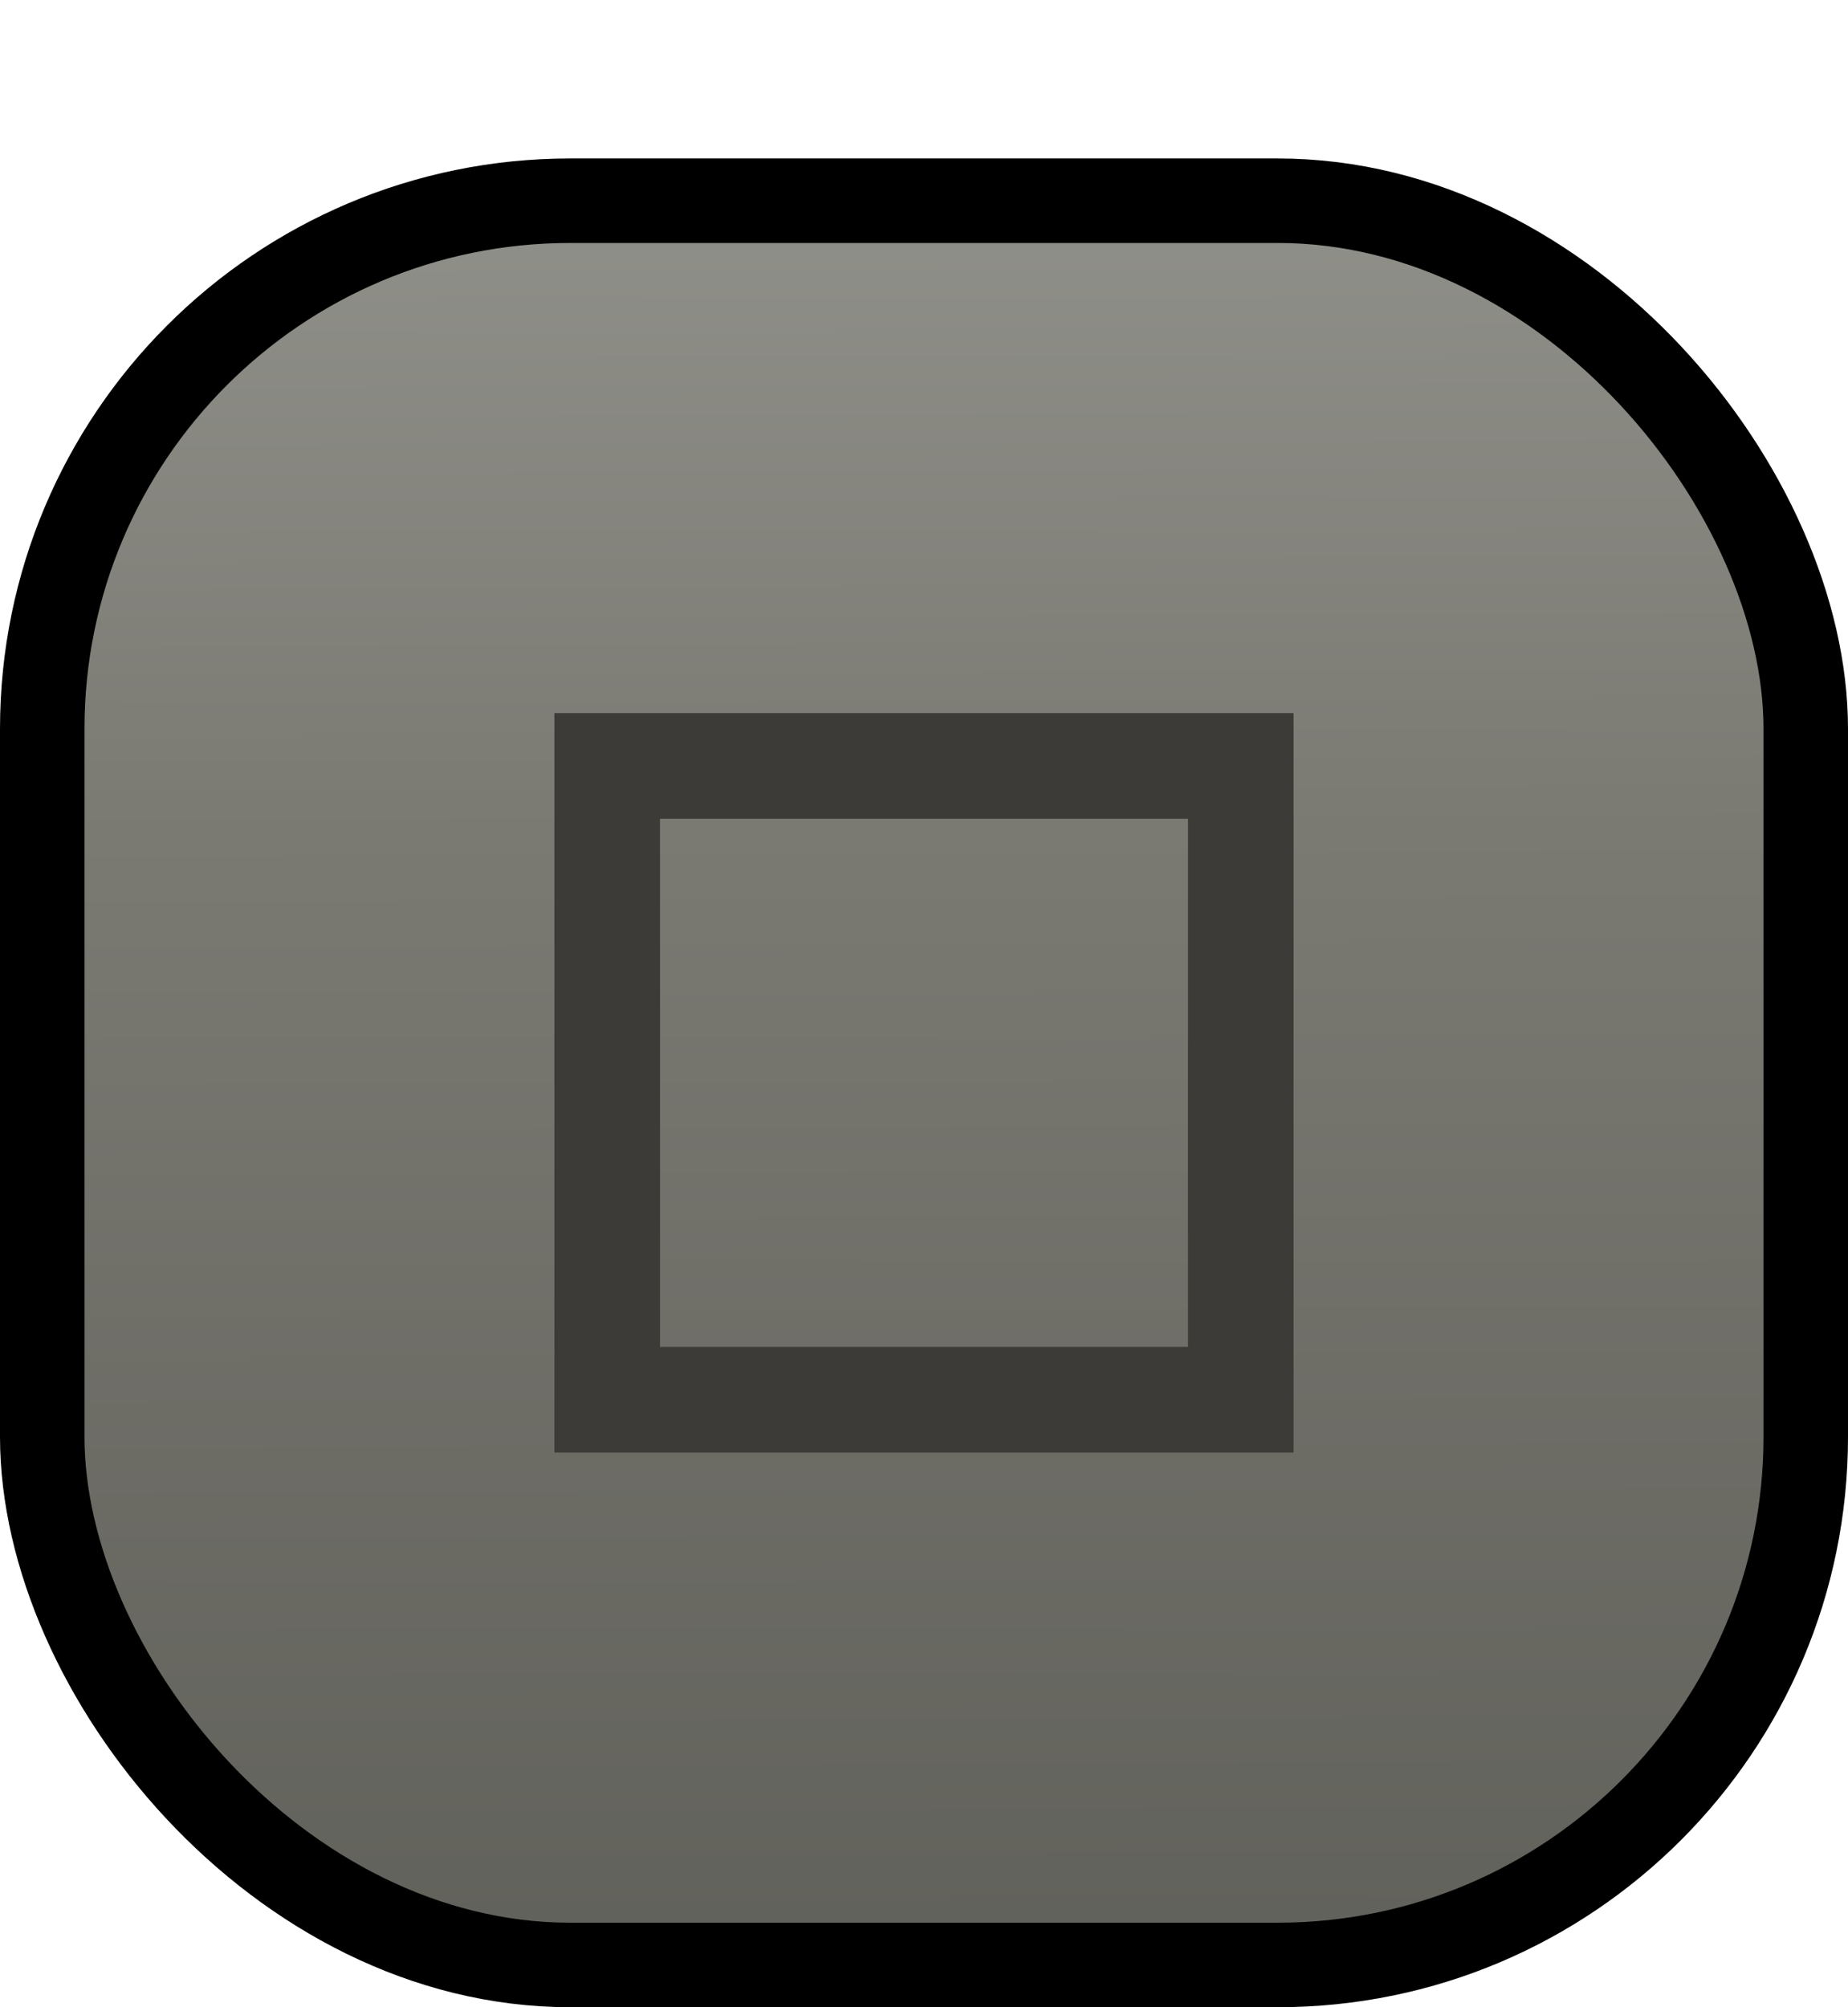 <?xml version="1.0" encoding="UTF-8" standalone="no"?>
<!-- Created with Inkscape (http://www.inkscape.org/) -->

<svg
   xmlns:dc="http://purl.org/dc/elements/1.1/"
   xmlns:cc="http://creativecommons.org/ns#"
   xmlns:rdf="http://www.w3.org/1999/02/22-rdf-syntax-ns#"
   xmlns:svg="http://www.w3.org/2000/svg"
   xmlns="http://www.w3.org/2000/svg"
   xmlns:xlink="http://www.w3.org/1999/xlink"
   xmlns:sodipodi="http://sodipodi.sourceforge.net/DTD/sodipodi-0.dtd"
   xmlns:inkscape="http://www.inkscape.org/namespaces/inkscape"
   width="17.5"
   height="19"
   id="svg3028"
   version="1.1"
   inkscape:version="0.48.4 r9939"
   sodipodi:docname="maximize-active.svg">
  <defs
     id="defs3030">
    <linearGradient
       y2="1035.062"
       x2="2.061"
       y1="1052.962"
       x1="2.124"
       spreadMethod="repeat"
       gradientTransform="translate(6.771,-0.097)"
       gradientUnits="userSpaceOnUse"
       id="linearGradient3942"
       xlink:href="#linearGradient3818"
       inkscape:collect="always" />
    <linearGradient
       id="linearGradient3818">
      <stop
         id="stop3820"
         offset="0"
         style="stop-color:#5f5f59;stop-opacity:1;" />
      <stop
         style="stop-color:#7a7972;stop-opacity:1;"
         offset="0.65"
         id="stop3822" />
      <stop
         id="stop3824"
         offset="1"
         style="stop-color:#91918b;stop-opacity:1;" />
    </linearGradient>
    <linearGradient
       y2="1035.062"
       x2="2.061"
       y1="1052.962"
       x1="2.124"
       spreadMethod="repeat"
       gradientTransform="translate(6.771,-0.097)"
       gradientUnits="userSpaceOnUse"
       id="linearGradient3026"
       xlink:href="#linearGradient3818"
       inkscape:collect="always" />
  </defs>
  <sodipodi:namedview
     id="base"
     pagecolor="#ffffff"
     bordercolor="#666666"
     borderopacity="1.0"
     inkscape:pageopacity="0.0"
     inkscape:pageshadow="2"
     inkscape:zoom="26.368421"
     inkscape:cx="8.75"
     inkscape:cy="9.5"
     inkscape:document-units="px"
     inkscape:current-layer="layer1"
     showgrid="false"
     inkscape:showpageshadow="false"
     inkscape:window-width="992"
     inkscape:window-height="714"
     inkscape:window-x="32"
     inkscape:window-y="25"
     inkscape:window-maximized="1" />
  <g
     inkscape:label="Calque 1"
     inkscape:groupmode="layer"
     id="layer1"
     transform="translate(0,-1033.362)">
    <rect
       style="color:#000000;fill:url(#linearGradient3026);fill-opacity:1;fill-rule:nonzero;stroke:#000000;stroke-width:0.8;stroke-miterlimit:4;stroke-opacity:1;stroke-dasharray:none;marker:none;visibility:visible;display:inline;overflow:visible;enable-background:accumulate"
       id="rect3758"
       width="16.7"
       height="16.7"
       x="0.4"
       y="1035.262"
       rx="5" />
    <rect
       style="fill:none;stroke:#3c3b37;stroke-width:1;stroke-miterlimit:4;stroke-opacity:1;stroke-dasharray:none;display:inline"
       id="rect5710"
       width="6"
       height="6"
       x="5.75"
       y="1040.612"
       rx="0"
       ry="2.102" />
  </g>
</svg>
